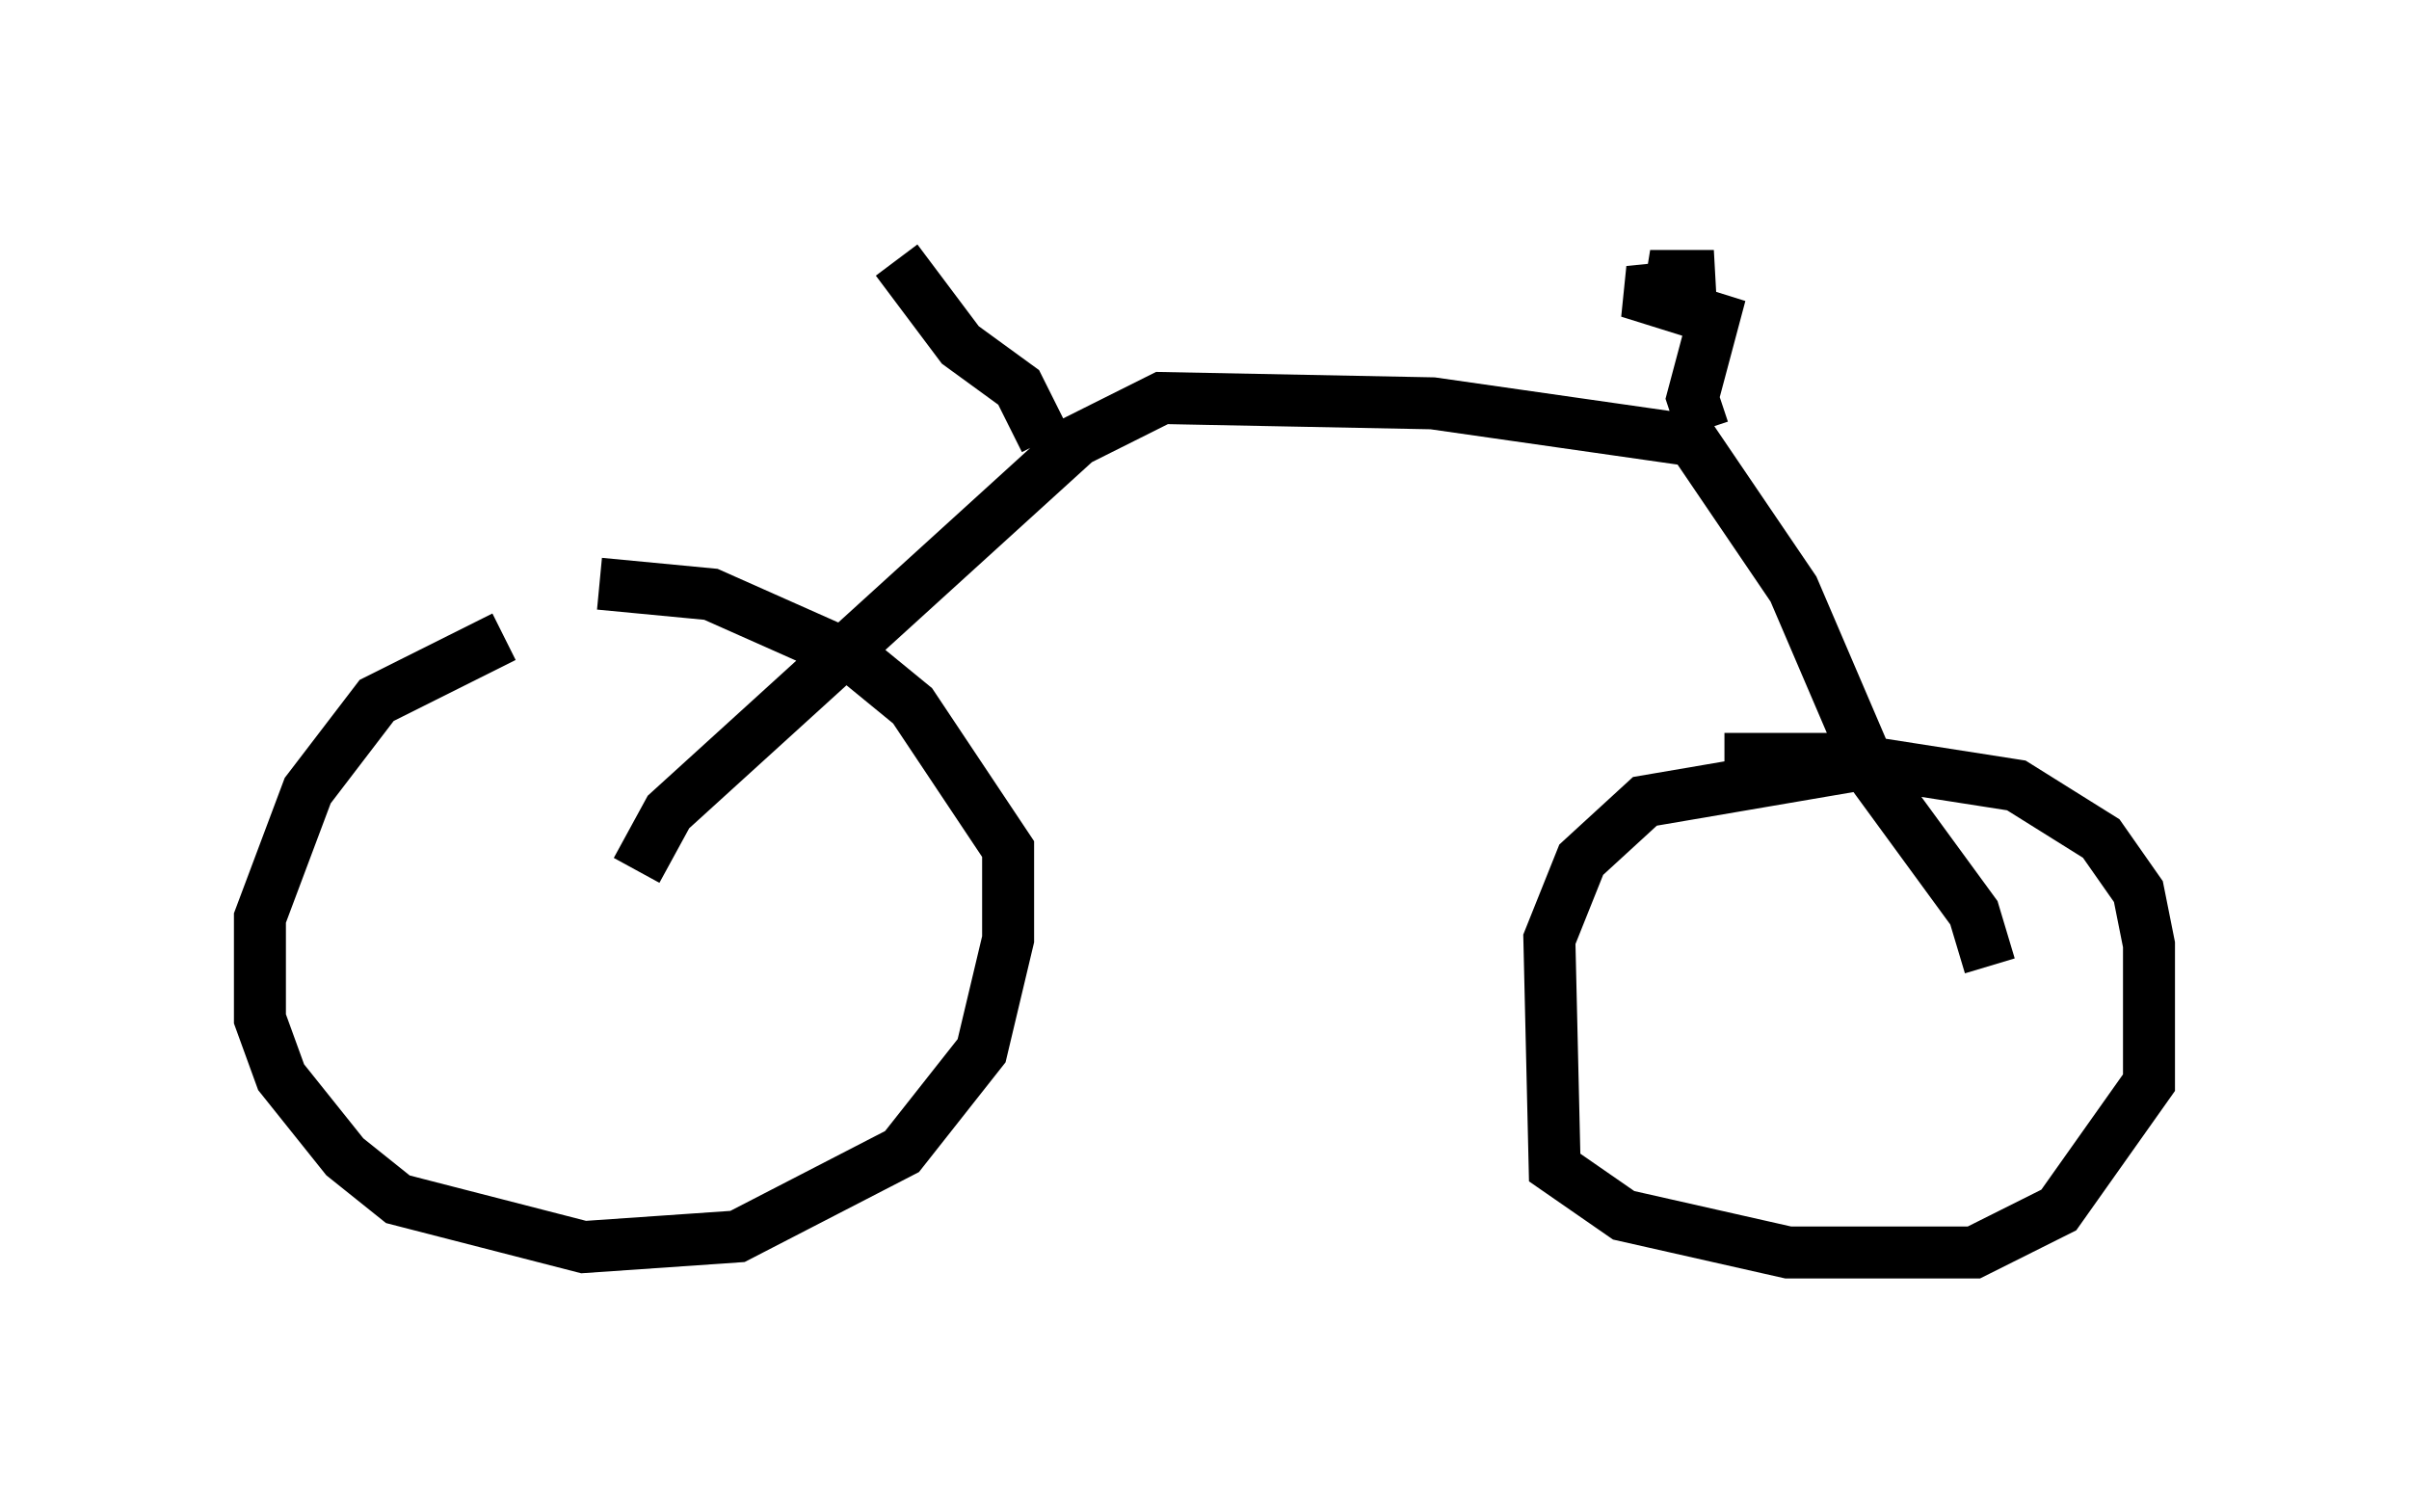 <?xml version="1.0" encoding="utf-8" ?>
<svg baseProfile="full" height="29.09" version="1.1" width="46.342" xmlns="http://www.w3.org/2000/svg" xmlns:ev="http://www.w3.org/2001/xml-events" xmlns:xlink="http://www.w3.org/1999/xlink"><defs /><rect fill="white" height="29.09" width="46.342" x="0" y="0" /><path d="M12.963, 11.227 m-3.267, 1.021 l-2.45, 1.225 -1.327, 1.735 l-0.919, 2.45 0.0, 1.94 l0.408, 1.123 1.225, 1.531 l1.021, 0.817 3.573, 0.919 l2.96, -0.204 3.165, -1.633 l1.531, -1.94 0.51, -2.144 l0.0, -1.735 -1.838, -2.756 l-1.123, -0.919 -2.756, -1.225 l-2.144, -0.204 m24.296, 3.471 l-4.185, 0.715 -1.225, 1.123 l-0.613, 1.531 0.102, 4.39 l1.327, 0.919 3.165, 0.715 l3.573, 0.0 1.633, -0.817 l1.735, -2.45 0.0, -2.654 l-0.204, -1.021 -0.715, -1.021 l-1.633, -1.021 -3.267, -0.51 l-2.348, 0.0 m-20.927, 2.144 l0.613, -1.123 7.861, -7.146 l1.633, -0.817 5.206, 0.102 l5.002, 0.715 1.94, 2.858 l1.531, 3.573 1.94, 2.654 l0.306, 1.021 m-5.513, -10.311 l-0.204, -0.613 0.408, -1.531 l-1.633, -0.51 1.021, -0.102 l-0.613, -0.204 1.225, 0.0 l-0.919, 0.102 m-11.944, 3.063 l-0.51, -1.021 -1.123, -0.817 l-1.225, -1.633 " fill="none" stroke="black" stroke-width="1" /></svg>